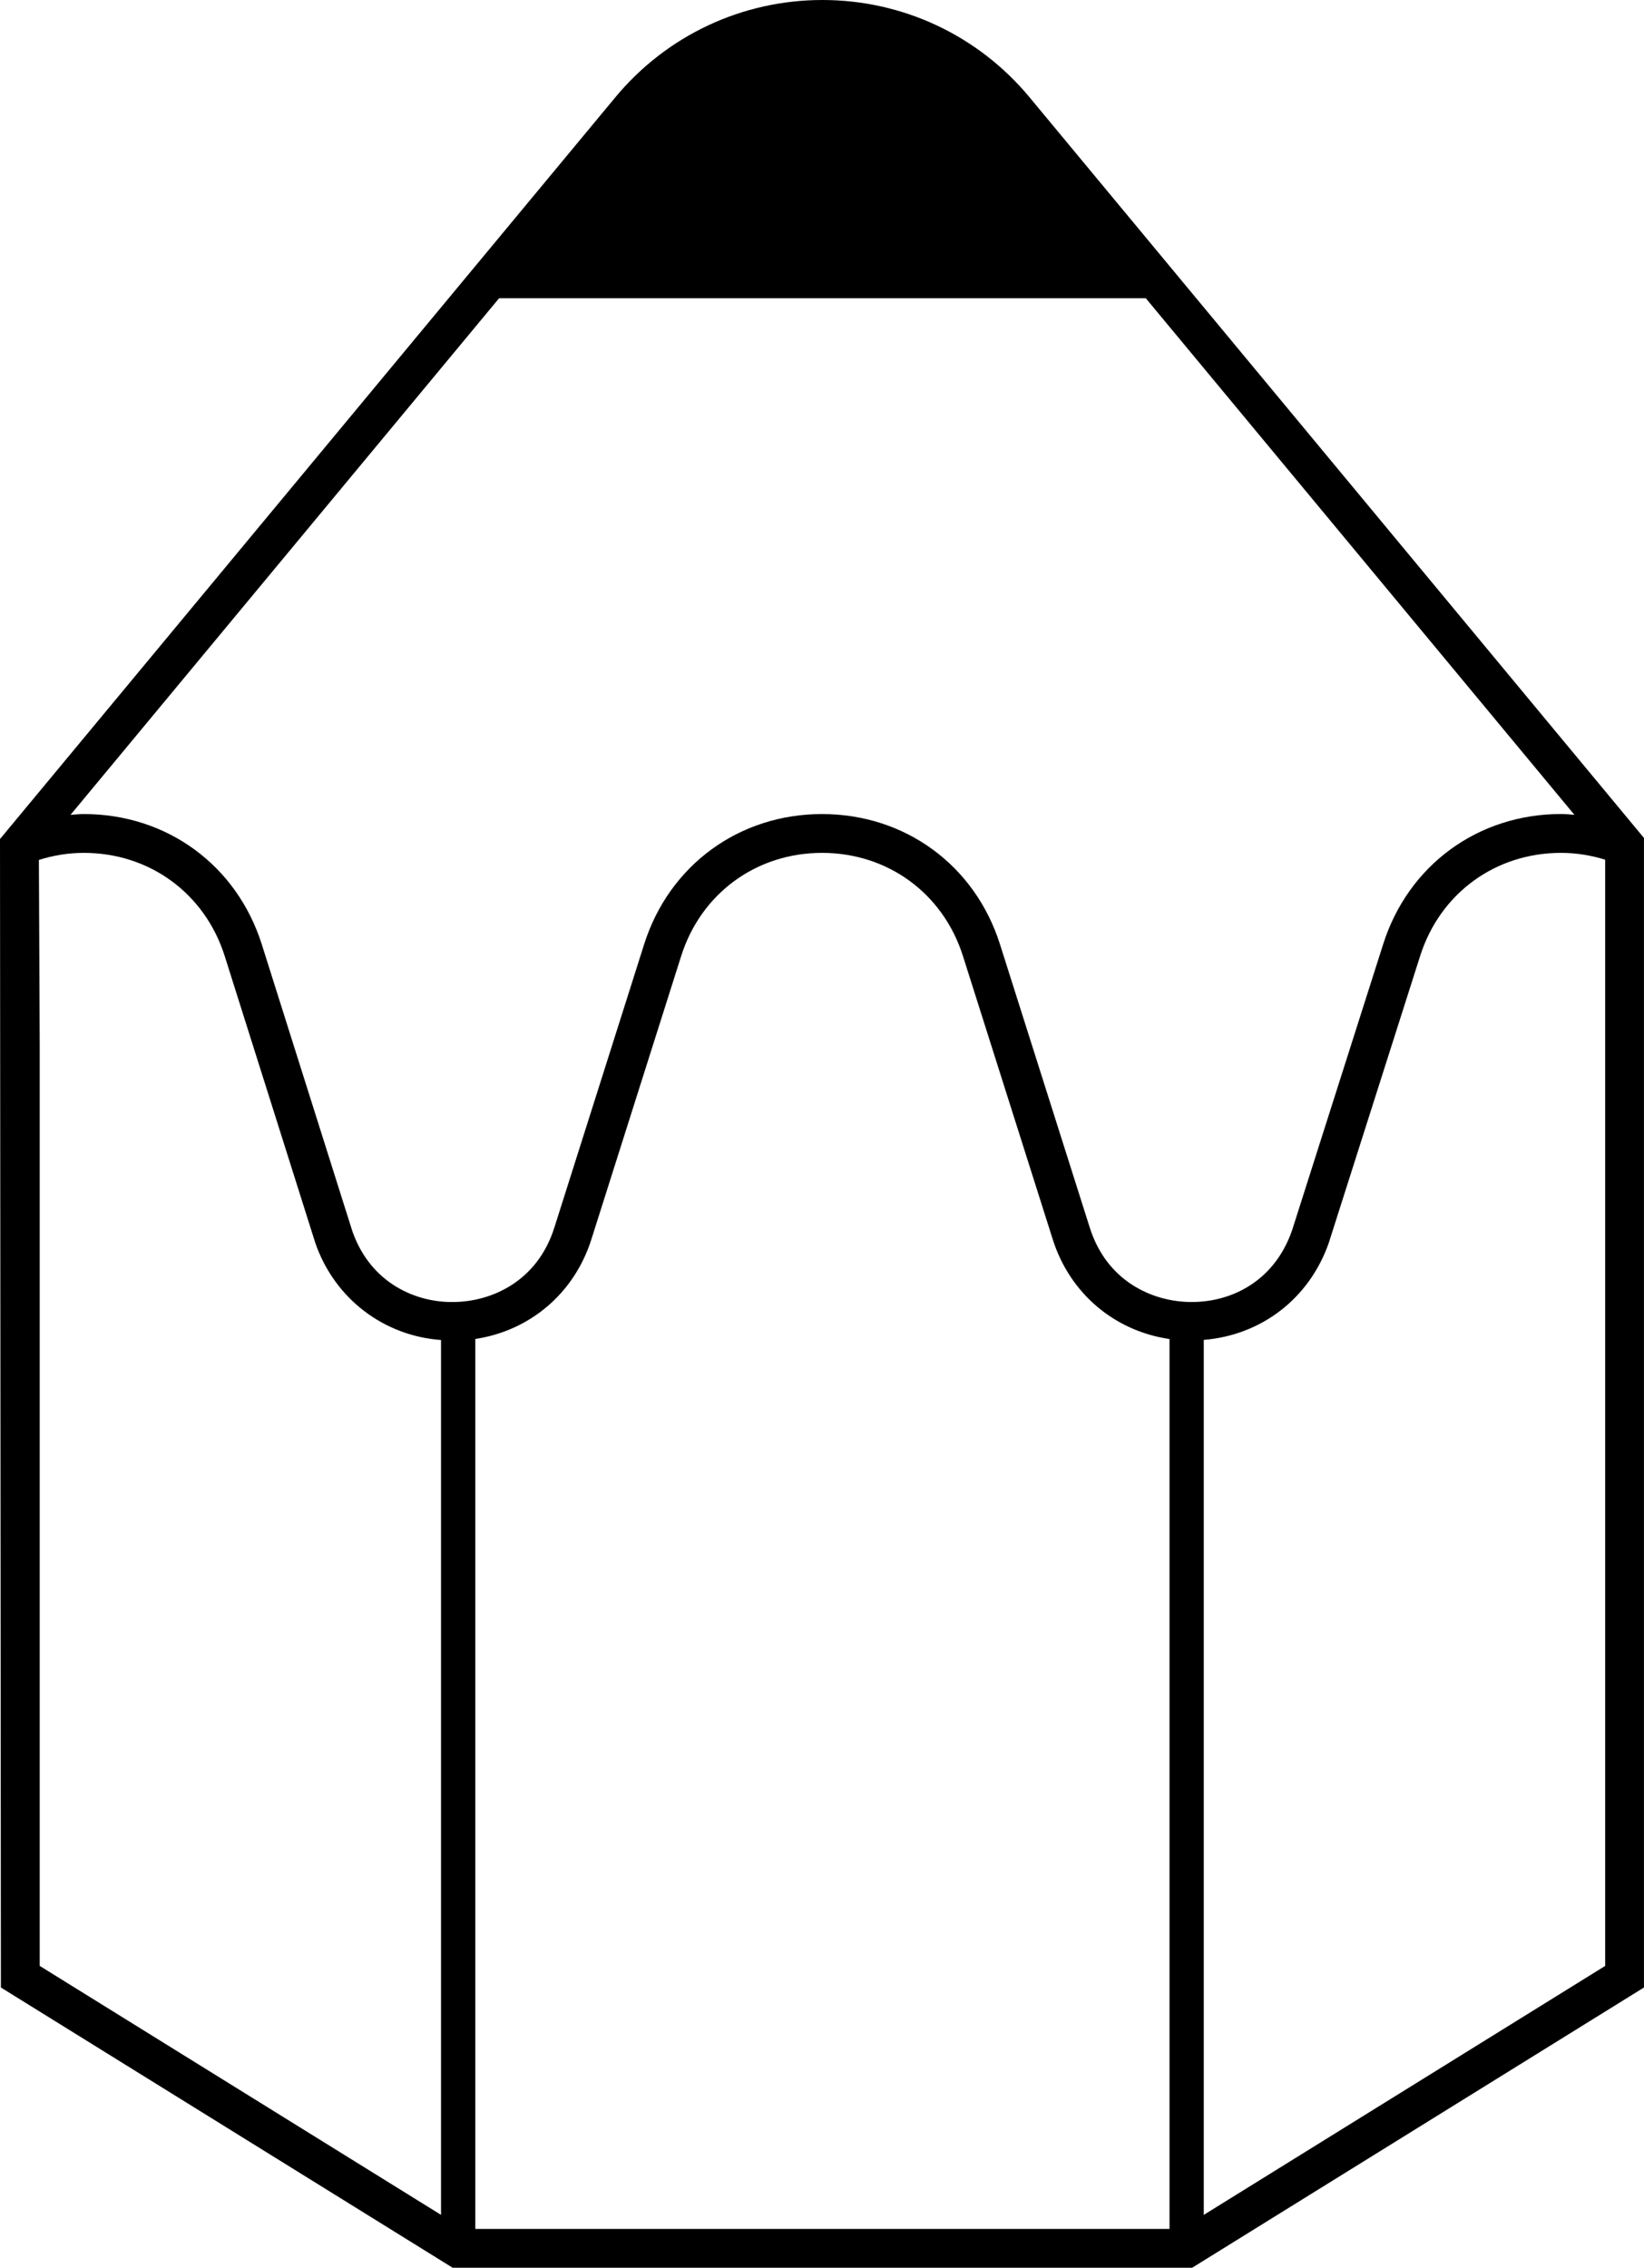 <svg data-name="Layer 1" xmlns="http://www.w3.org/2000/svg" viewBox="0 0 442.97 611.05"><path d="M277.4 26.21C263.58 9.55 243.24 0 221.6 0s-41.97 9.55-55.79 26.21L0 226.08l.24 309.46 121.72 75.51h199.27l121.73-75.51V225.79L277.4 26.21Zm-158.56 570.6L10.7 529.72v-248.1l-.22-49.91c3.82-1.2 7.86-1.9 12.1-1.9 17.71 0 32.61 10.91 37.96 27.78l24.45 77.42c5.23 15 18.49 24.95 33.84 26.06V596.8Zm196.29 3.79H128.07V360.79c14.68-2.21 26.65-12.26 31.27-26.83l24.2-76.36c5.35-16.88 20.25-27.79 37.96-27.79s32.61 10.91 37.96 27.79l24.2 76.36c4.64 14.63 16.7 24.69 31.46 26.85V600.6Zm5.47-249.77c-10.01-.14-22.35-5.48-26.96-20.03l-24.2-76.36c-6.76-21.32-25.58-35.09-47.94-35.09s-41.18 13.77-47.94 35.09l-24.2 76.36c-4.61 14.55-16.95 19.89-26.96 20.03-10 .25-22.49-4.84-27.47-19.11l-24.4-77.28c-6.76-21.32-25.58-35.09-47.94-35.09-1.22 0-2.4.12-3.59.22L134.48 80.36h174.25l115.49 139.2c-1.19-.1-2.38-.22-3.6-.22-22.36 0-41.18 13.78-47.93 35.08l-24.56 77.14c-5.02 14.41-17.36 19.49-27.52 19.26Zm111.9 178.9-108.15 67.08V361.04c15.45-1.26 28.43-11.08 33.69-26.16l24.61-77.28c5.35-16.88 20.25-27.79 37.96-27.79 4.17 0 8.14.68 11.9 1.84v298.08Z"></path></svg>